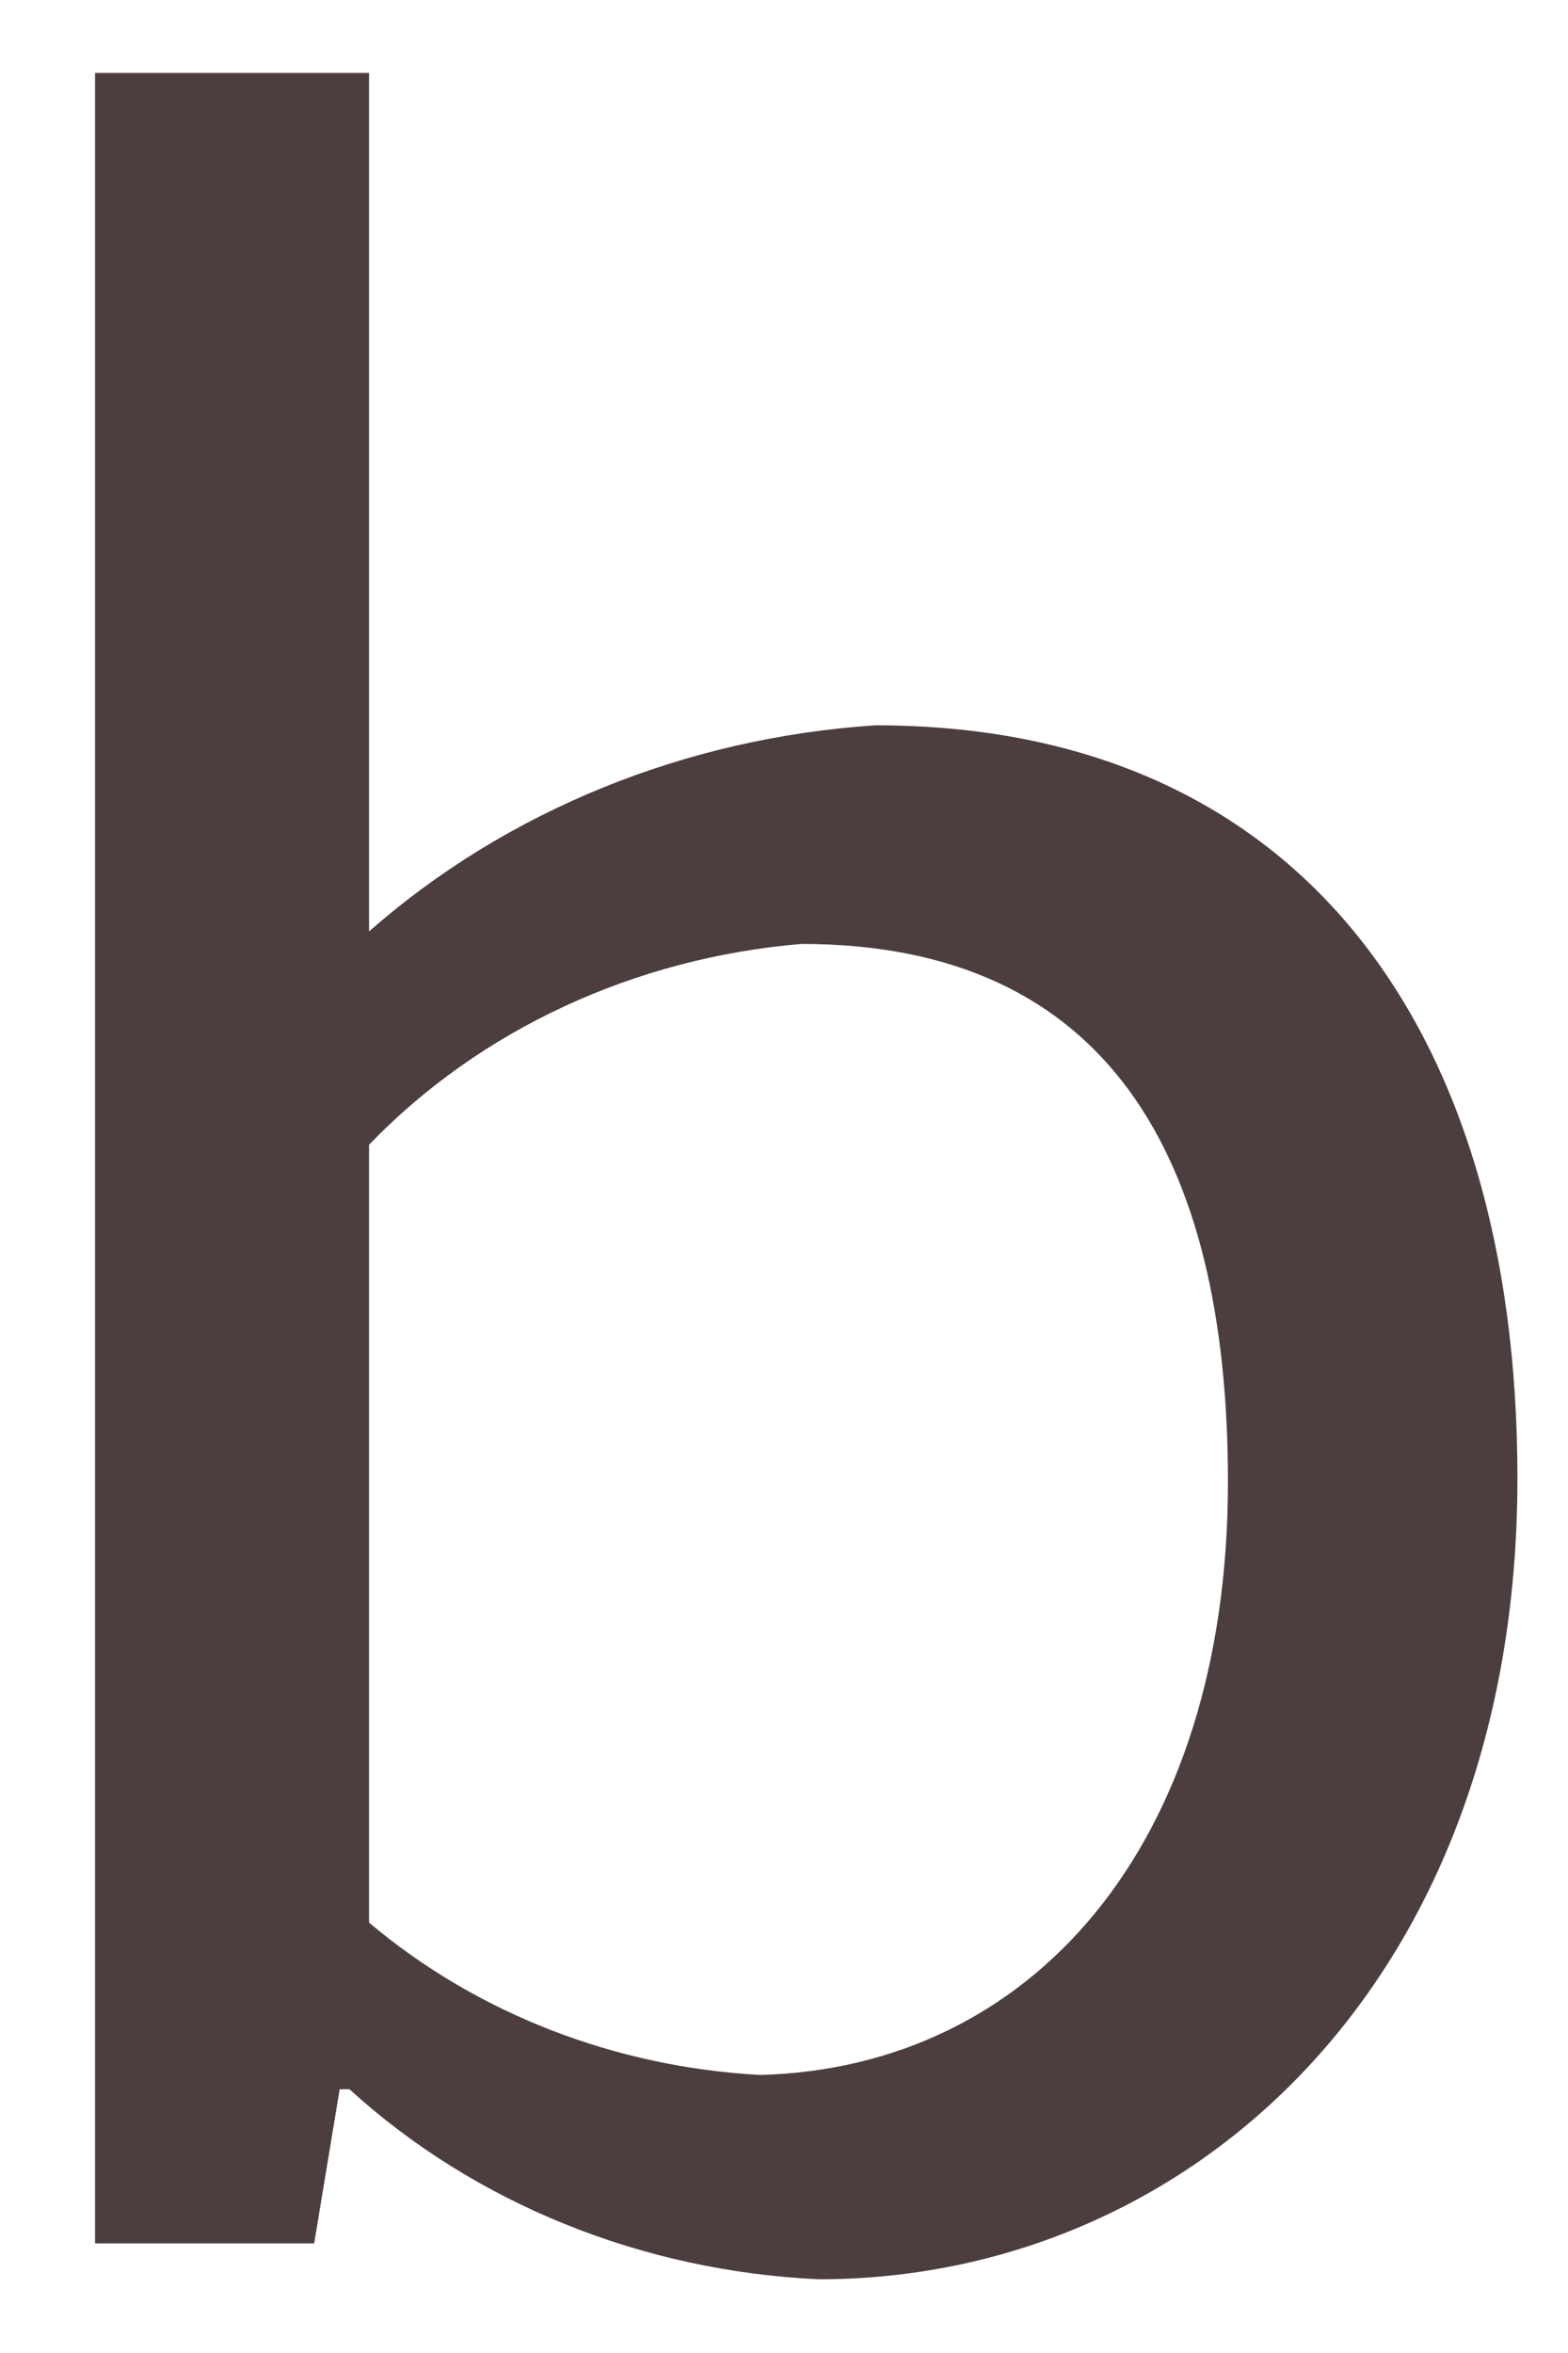 <svg width="8" height="12" viewBox="0 0 8 12" fill="none" xmlns="http://www.w3.org/2000/svg">
<path d="M1.783 10.655H1.733L1.603 11.441H0.485V0.372H1.883V3.397V4.75C2.584 4.134 3.499 3.762 4.468 3.699C6.604 3.699 7.742 5.216 7.742 7.538C7.742 10.125 6.055 11.624 4.179 11.624C3.277 11.583 2.423 11.238 1.783 10.655ZM6.265 7.556C6.265 5.893 5.646 4.814 4.089 4.814C3.238 4.885 2.448 5.251 1.883 5.838V9.805C2.43 10.267 3.136 10.542 3.879 10.582C5.257 10.545 6.265 9.421 6.265 7.556Z" fill="#4C3E3E"/>
</svg>
